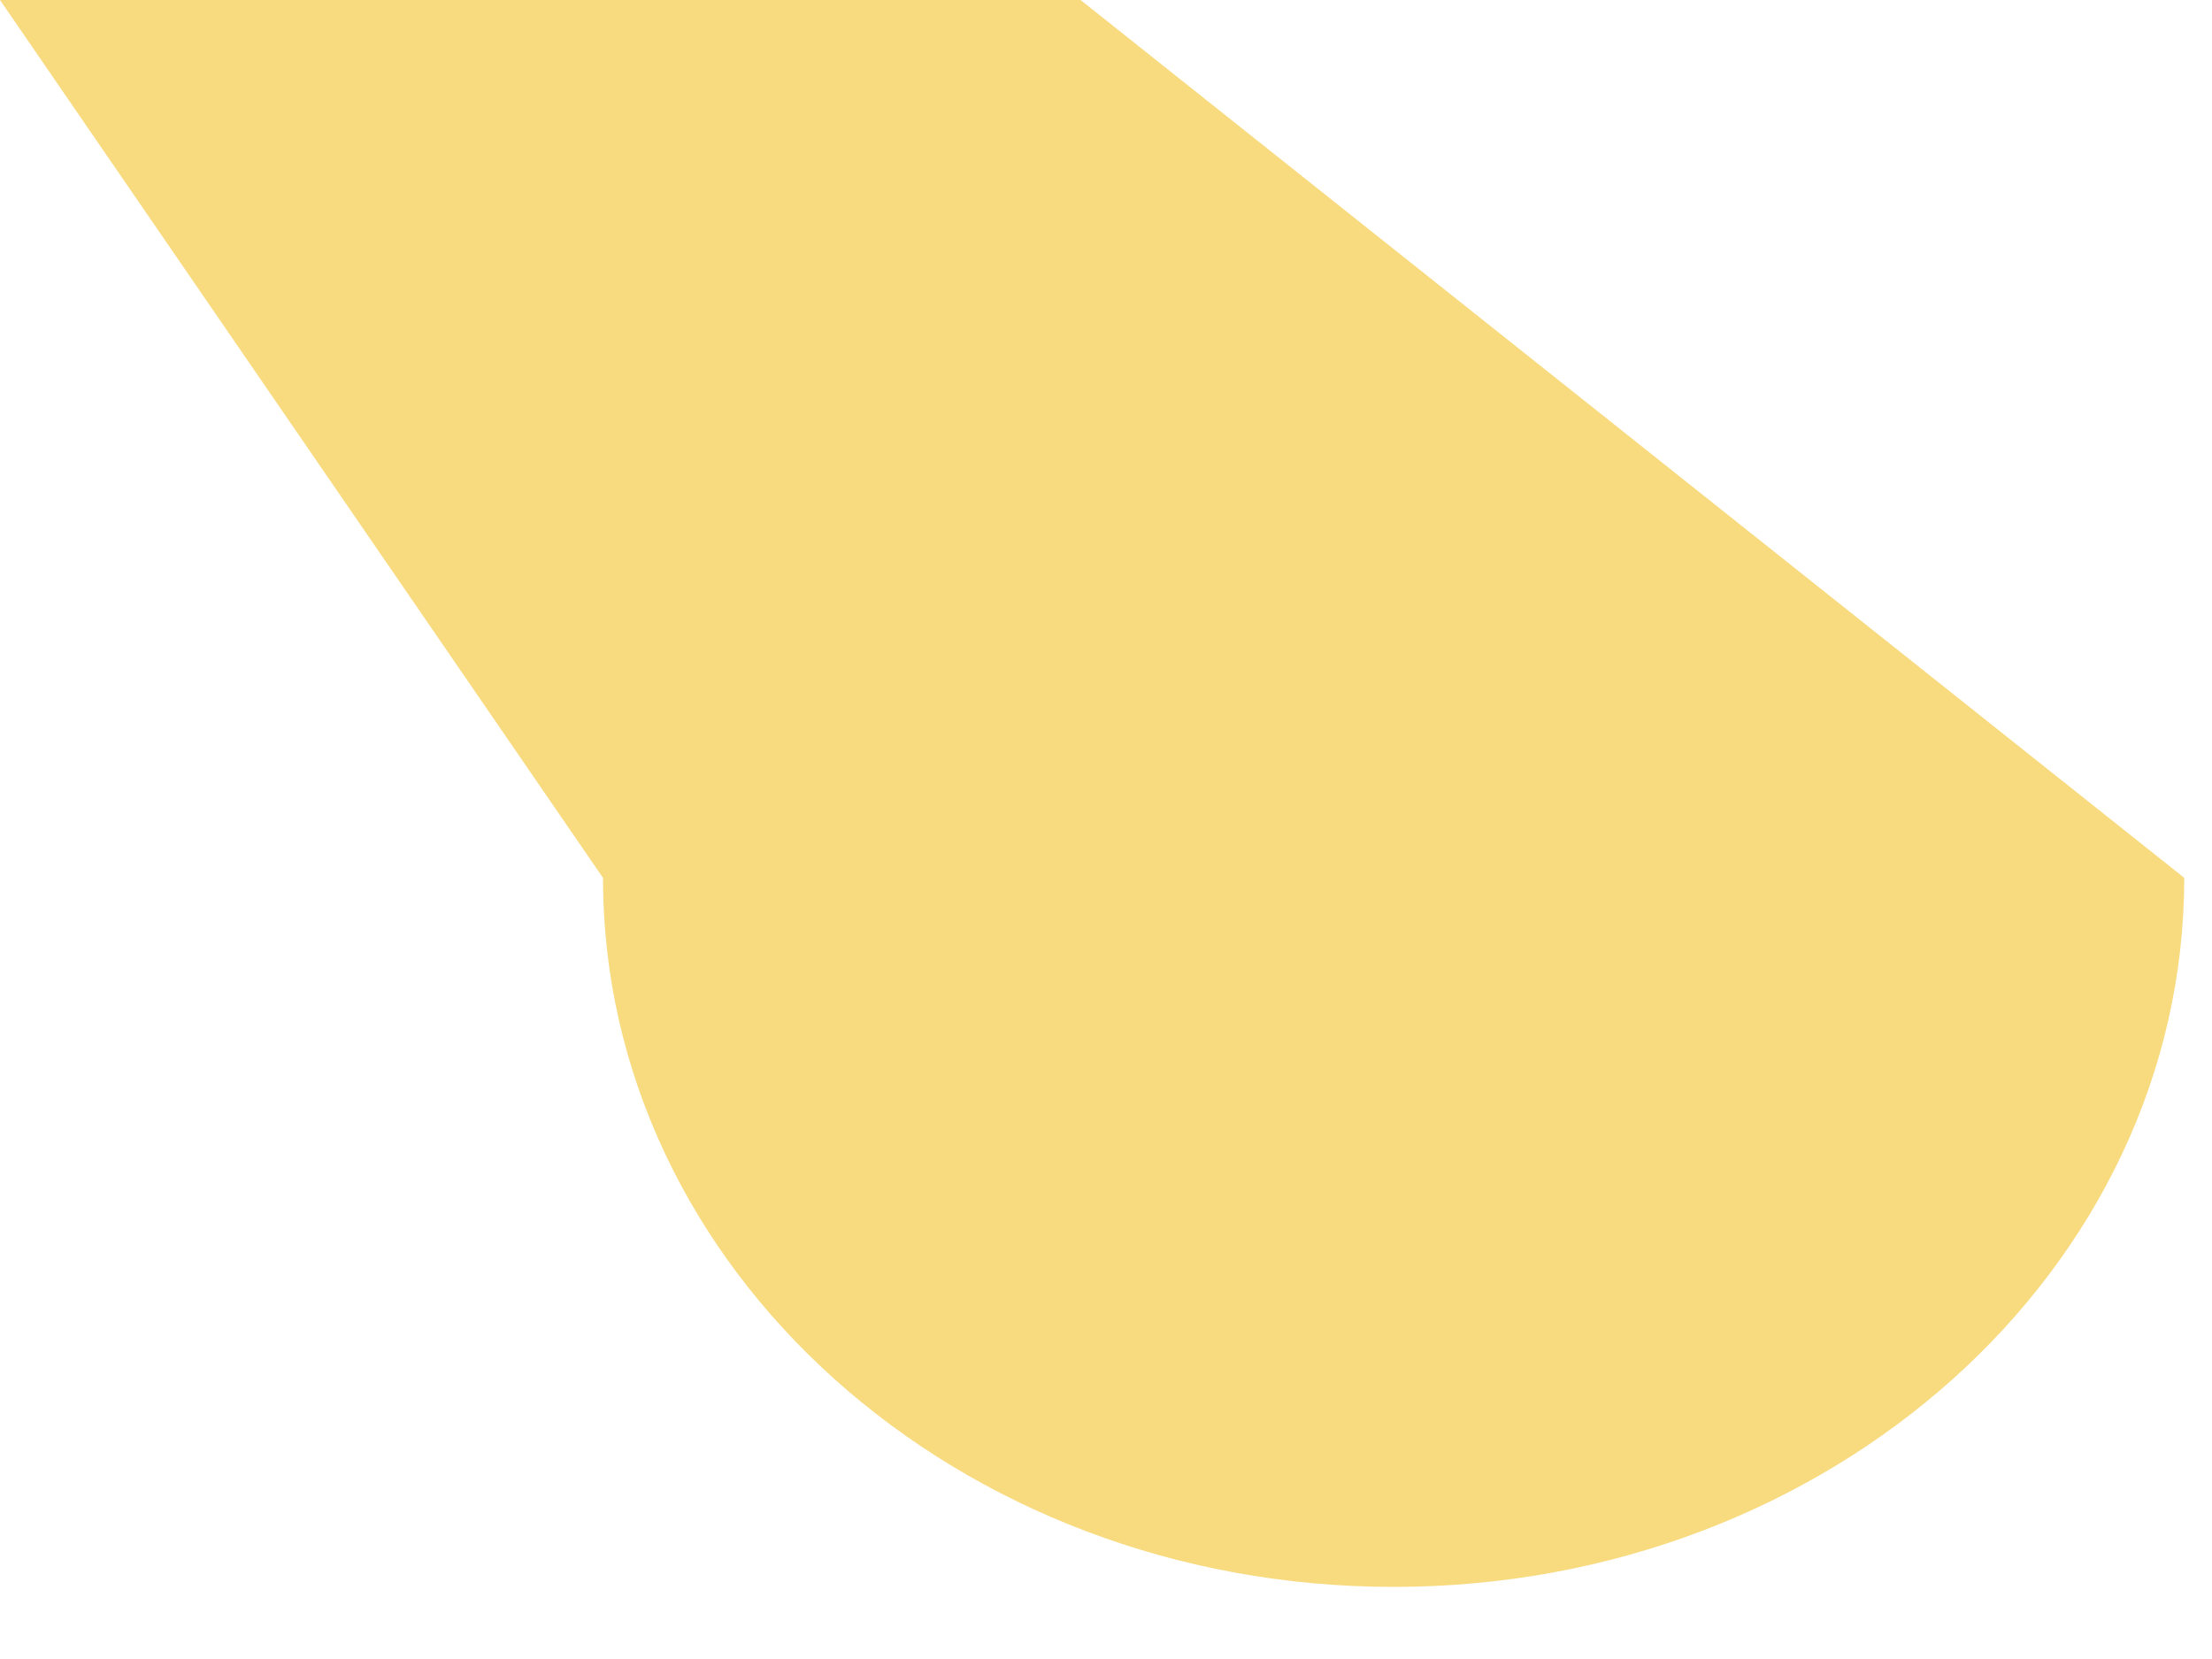 <svg width="20" height="15" viewBox="0 0 20 15" fill="none" xmlns="http://www.w3.org/2000/svg">
<path d="M19.749 7.937C19.749 11.477 16.548 14.348 12.601 14.348C8.653 14.348 5.452 11.477 5.452 7.937L0 0H9.77L19.749 7.937Z" fill="#F8DA7F"/>
</svg>
